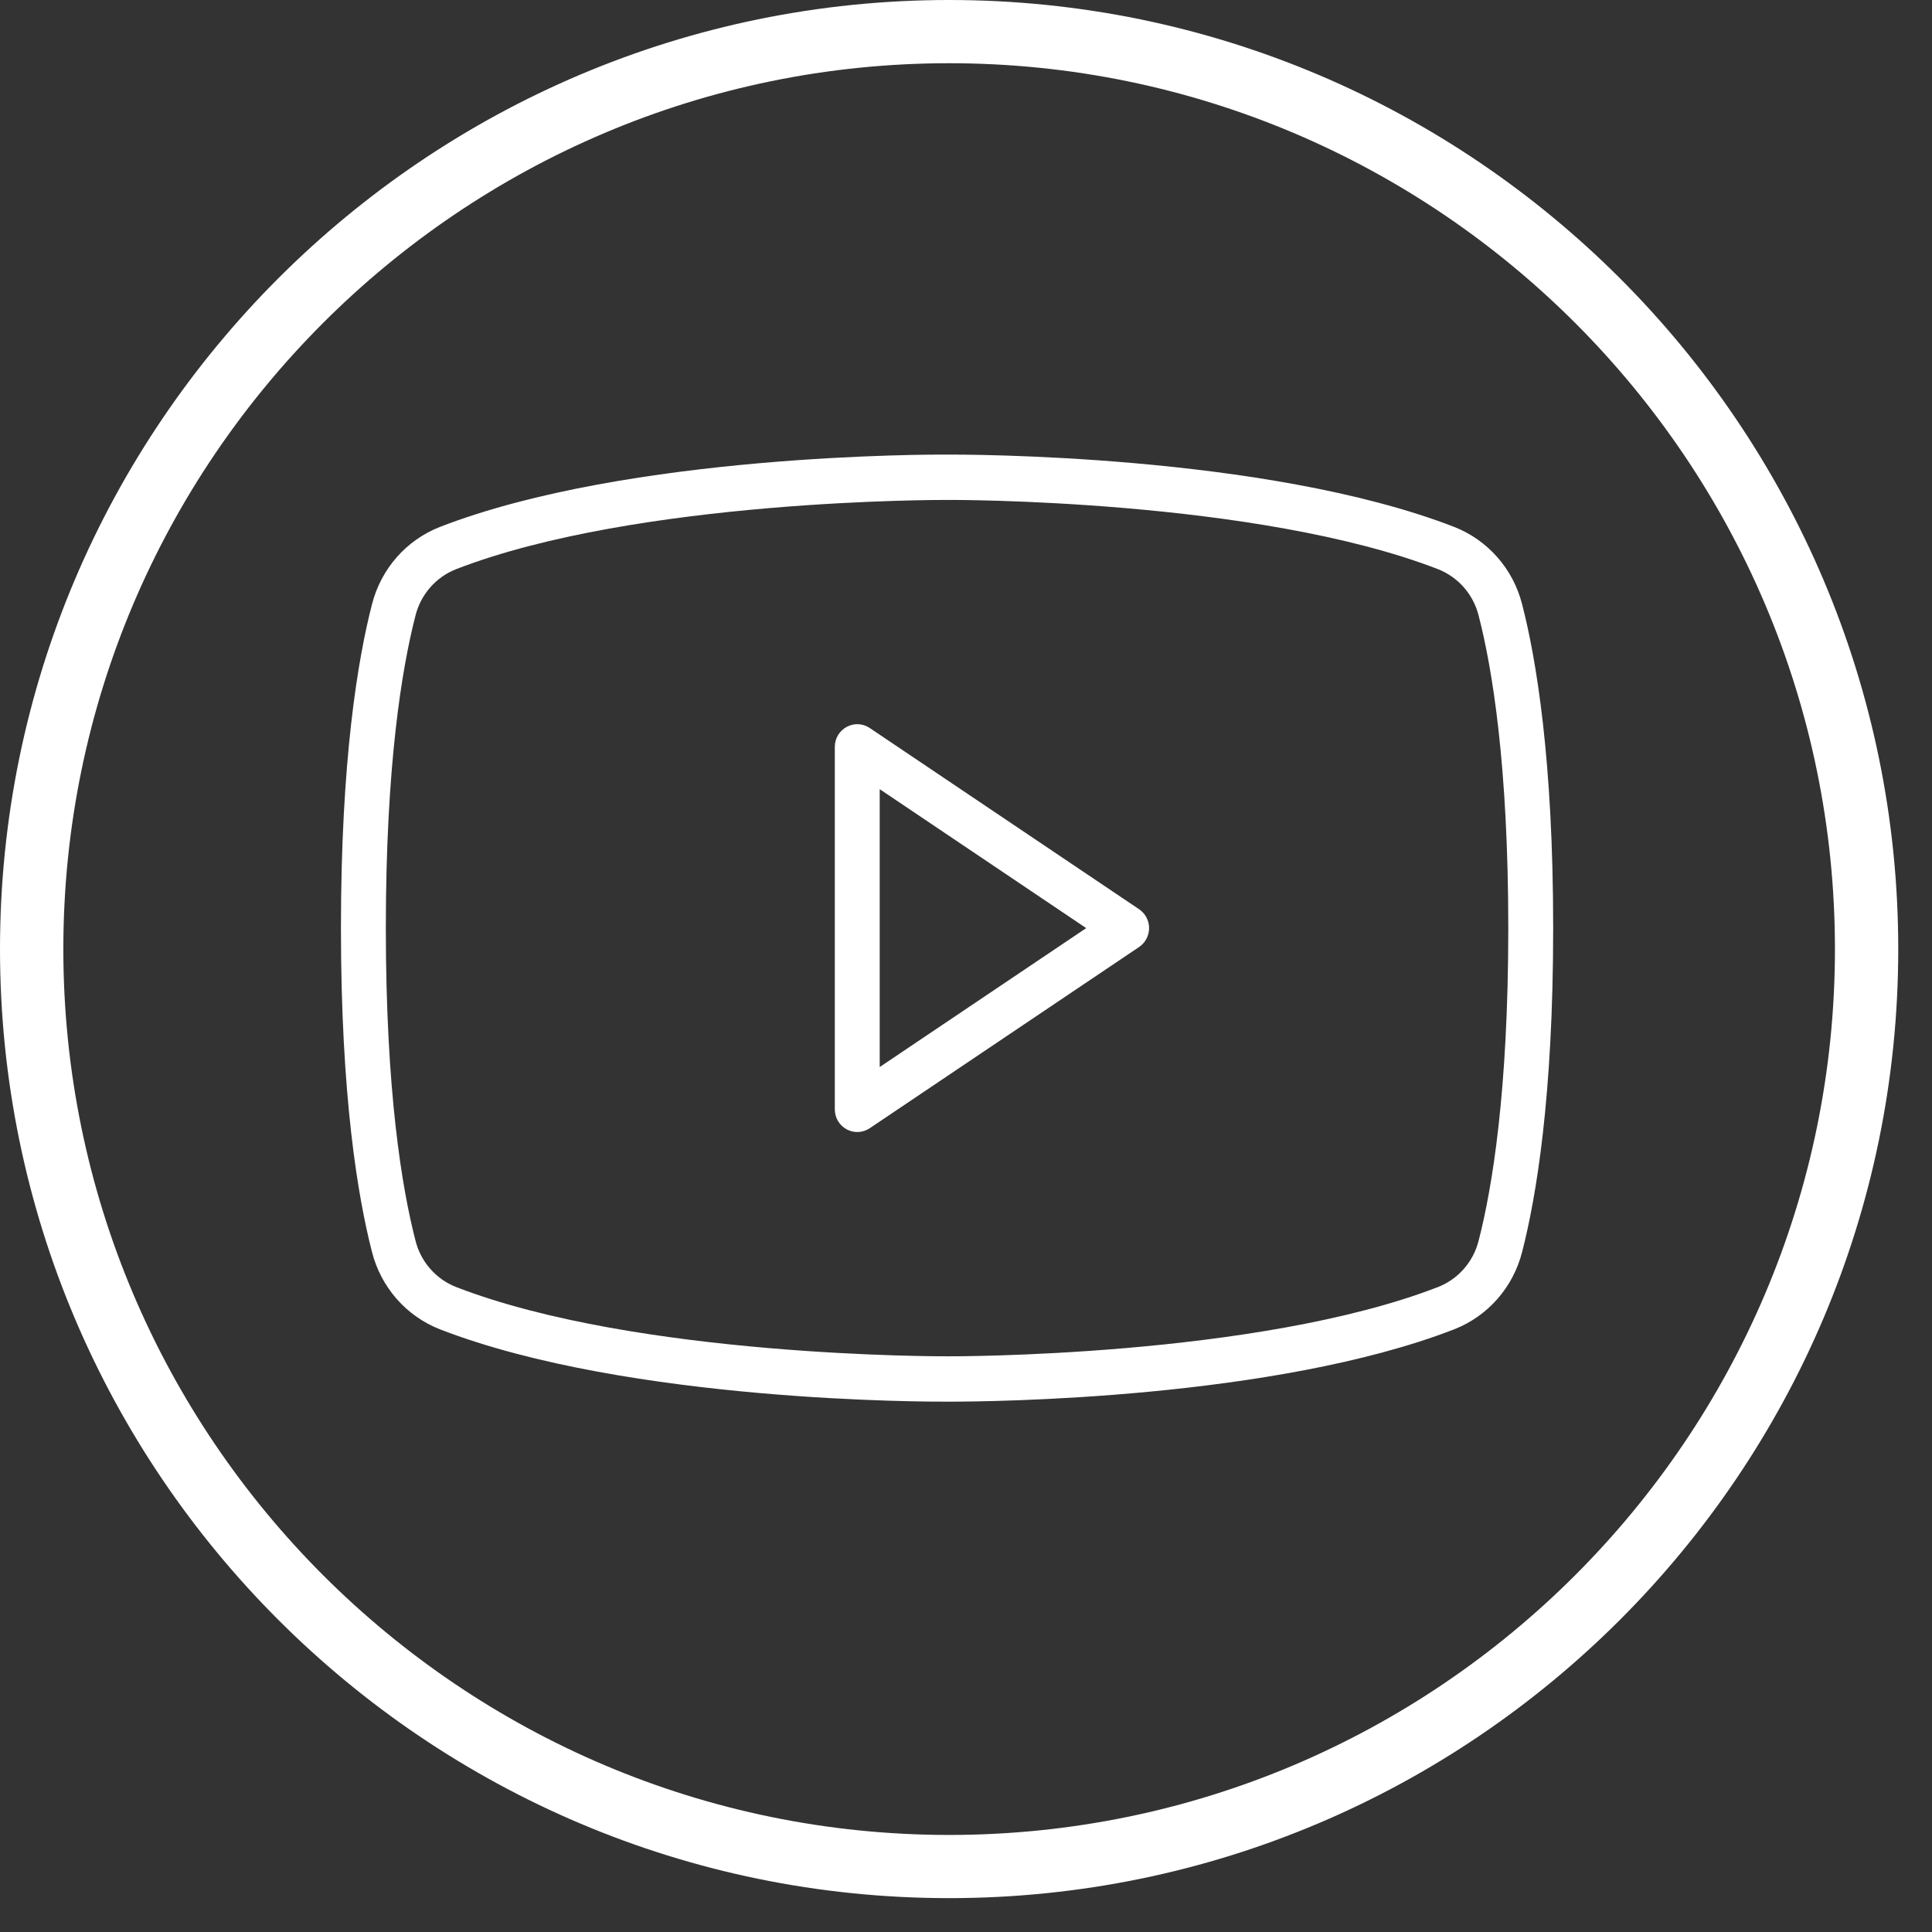 <svg width="51" height="51" viewBox="0 0 51 51" fill="none" xmlns="http://www.w3.org/2000/svg">
<rect x="0" y="0" width="51" height="51" fill="#333333" stroke="none"/>
<path d="M25.055 0C11.241 0 0 11.238 0 25.053C0 38.869 11.241 50.106 25.055 50.106C38.869 50.106 50.109 38.869 50.109 25.053C50.109 11.238 38.869 0 25.055 0ZM25.055 48.438C12.161 48.438 1.672 37.947 1.672 25.053C1.672 12.159 12.161 1.669 25.055 1.669C37.948 1.669 48.438 12.159 48.438 25.053C48.438 37.947 37.948 48.438 25.055 48.438Z" fill="white"/>
<path d="M30.07 24.002L22.958 19.217C22.869 19.157 22.765 19.123 22.658 19.117C22.551 19.112 22.445 19.137 22.35 19.188C22.256 19.239 22.176 19.315 22.121 19.408C22.066 19.5 22.037 19.607 22.037 19.715V29.285C22.037 29.393 22.066 29.5 22.121 29.592C22.176 29.685 22.256 29.761 22.35 29.812C22.445 29.863 22.551 29.888 22.658 29.882C22.765 29.877 22.869 29.843 22.958 29.783L30.07 24.998C30.151 24.943 30.217 24.869 30.263 24.782C30.309 24.695 30.333 24.598 30.333 24.5C30.333 24.401 30.309 24.305 30.263 24.218C30.217 24.131 30.151 24.057 30.07 24.002ZM23.222 28.167V20.832L28.673 24.5L23.222 28.167ZM40.179 15.948C40.062 15.489 39.84 15.066 39.529 14.712C39.218 14.357 38.828 14.083 38.391 13.911C33.385 11.969 25.337 11.999 25.004 12C24.664 11.998 16.615 11.969 11.609 13.911C11.172 14.083 10.782 14.357 10.471 14.711C10.161 15.066 9.938 15.489 9.821 15.947C9.446 17.398 9 20.06 9 24.5C9 28.94 9.446 31.601 9.821 33.053C9.937 33.511 10.161 33.934 10.471 34.288C10.782 34.643 11.172 34.917 11.609 35.089C16.615 37.031 24.663 37.002 24.996 37C25.013 37 25.048 37 25.101 37C26.121 37 33.631 36.936 38.391 35.089C38.828 34.917 39.218 34.643 39.529 34.288C39.839 33.934 40.062 33.511 40.179 33.053C40.554 31.601 41 28.94 41 24.5C41 20.06 40.554 17.398 40.179 15.947V15.948ZM39.032 32.751C38.963 33.025 38.831 33.279 38.645 33.492C38.46 33.704 38.227 33.869 37.966 33.972C33.17 35.833 25.085 35.805 24.996 35.803C24.915 35.803 16.83 35.833 12.034 33.972C11.773 33.869 11.54 33.704 11.355 33.491C11.169 33.279 11.037 33.025 10.968 32.751C10.611 31.368 10.185 28.813 10.185 24.5C10.185 20.187 10.611 17.632 10.968 16.249C11.037 15.975 11.169 15.721 11.355 15.508C11.54 15.296 11.773 15.131 12.034 15.027C16.83 13.167 24.915 13.197 25.004 13.197C25.085 13.195 33.17 13.167 37.966 15.027C38.227 15.131 38.46 15.296 38.645 15.508C38.831 15.721 38.963 15.975 39.032 16.249C39.389 17.632 39.815 20.187 39.815 24.5C39.815 28.813 39.389 31.368 39.032 32.751V32.751Z" fill="white"/>
</svg>
